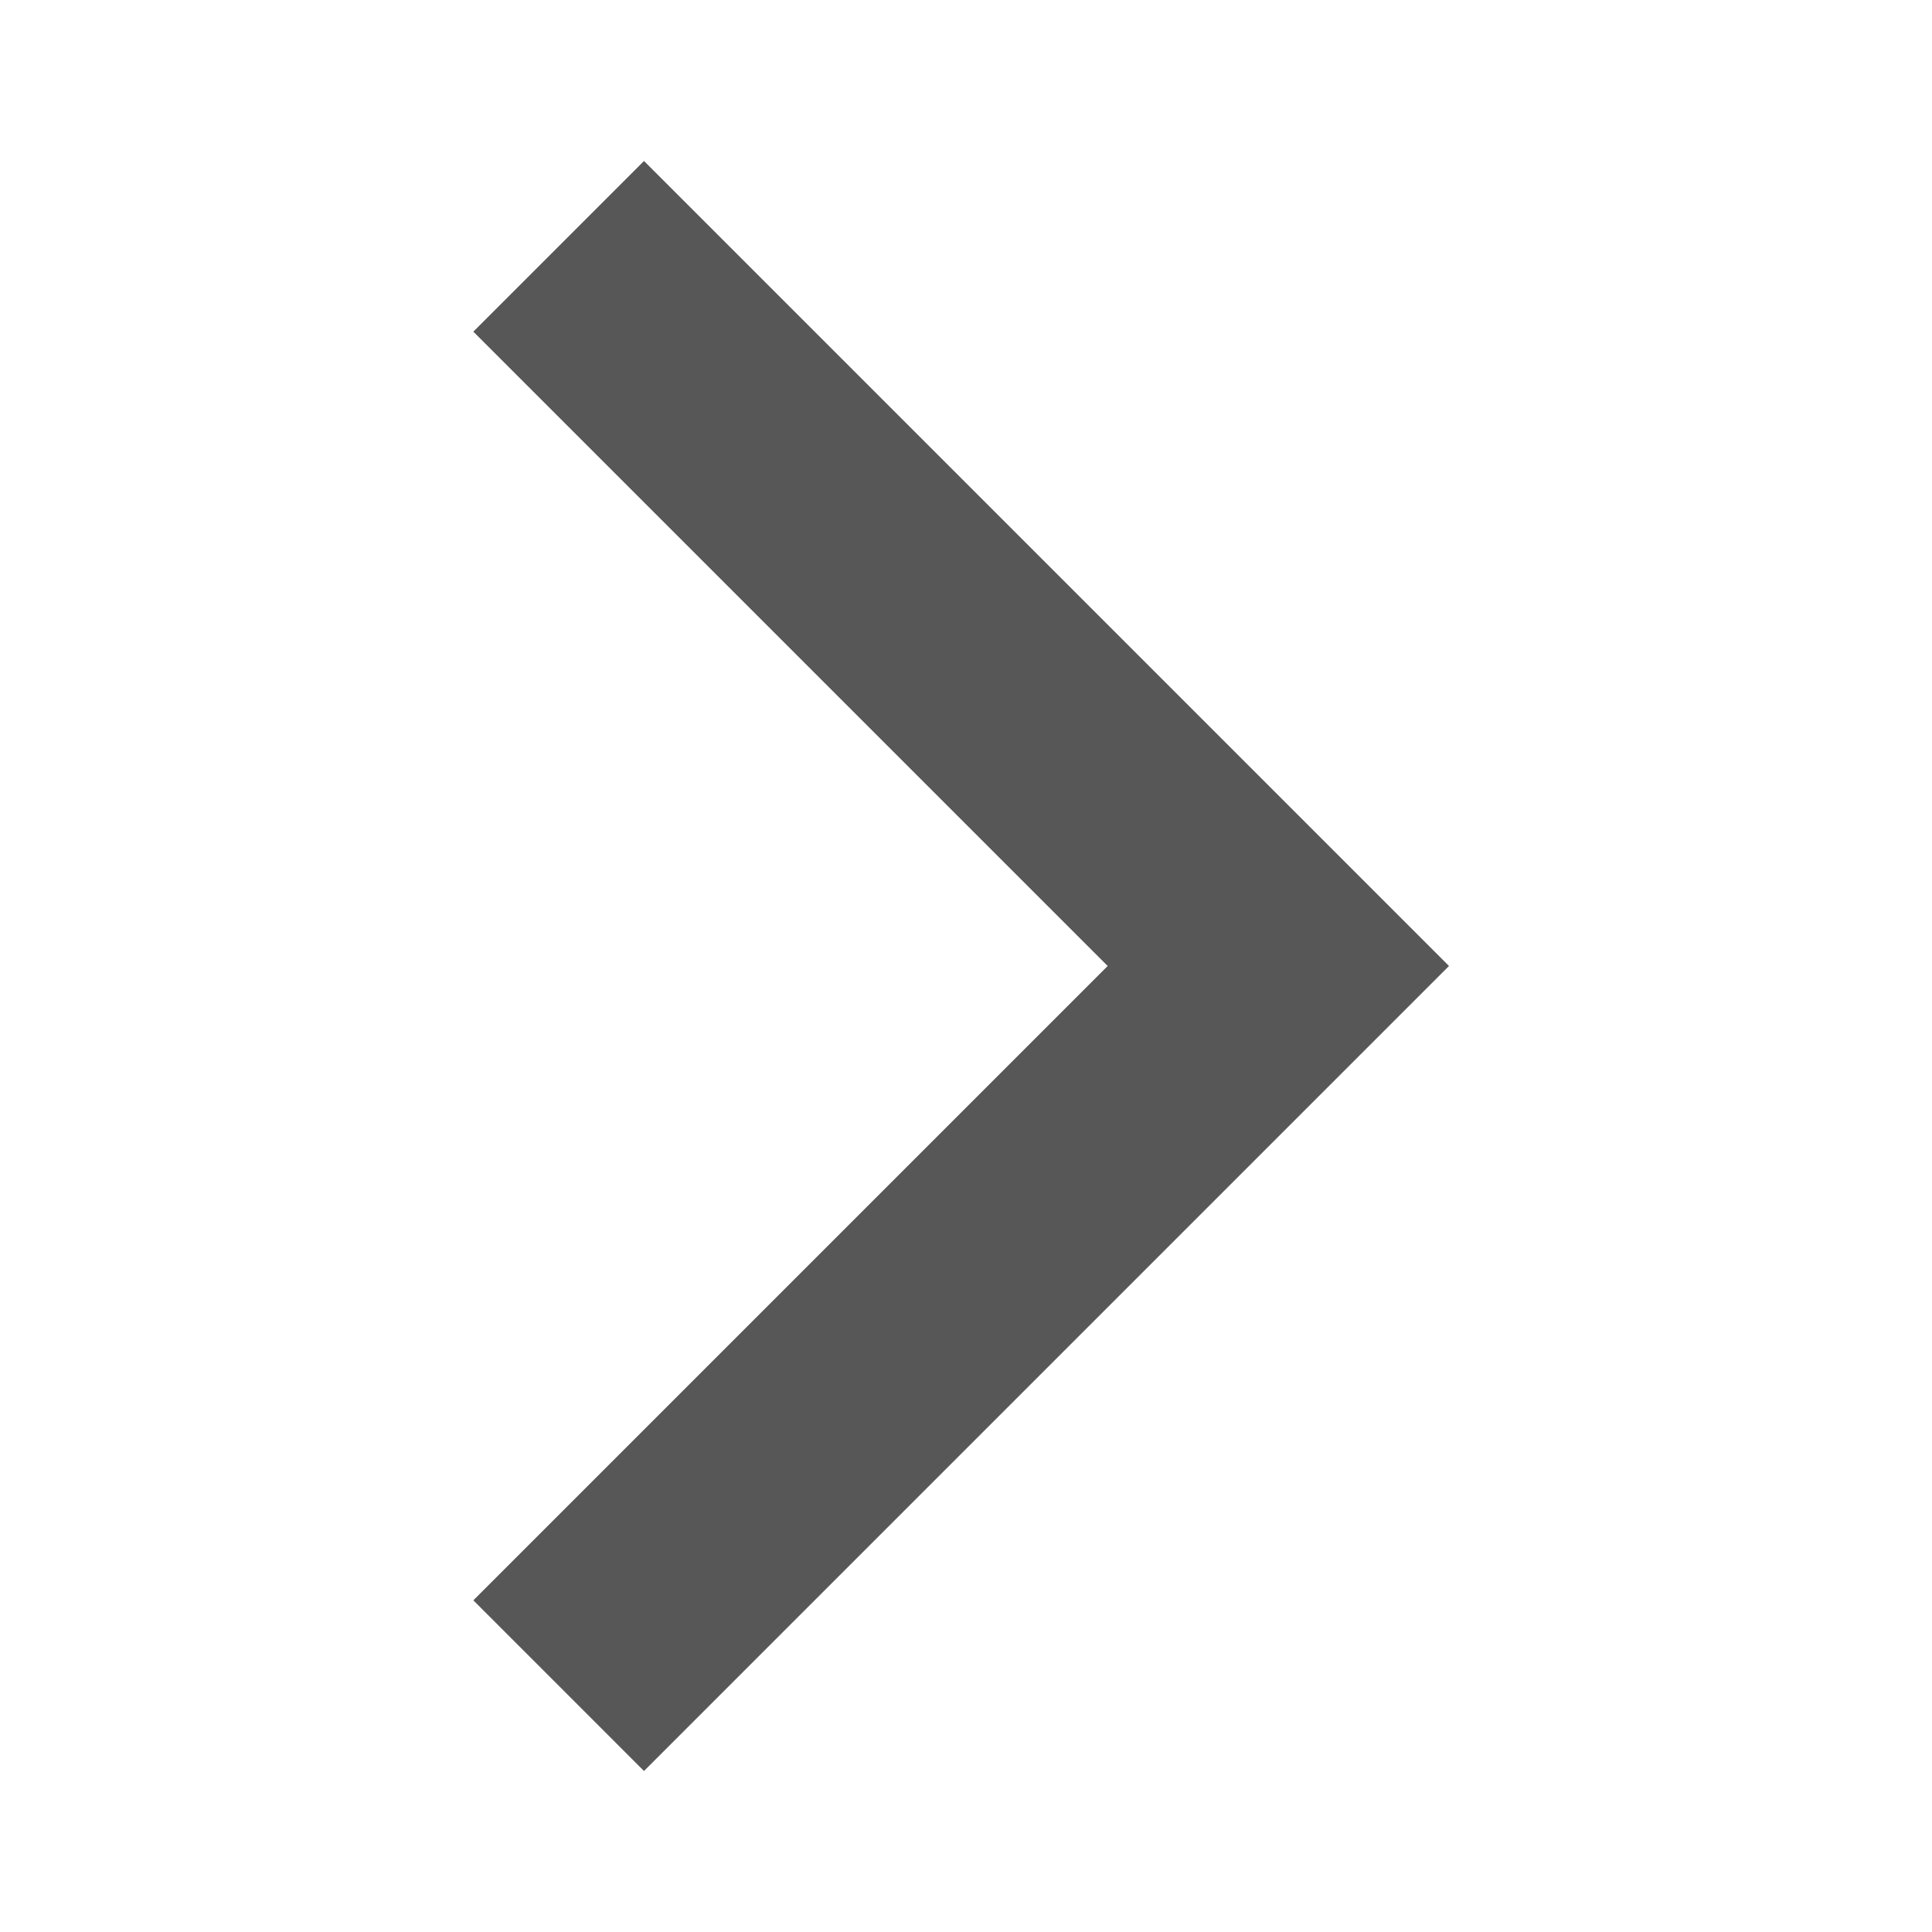 <svg xmlns="http://www.w3.org/2000/svg" height="24" viewBox="0 0 24 24"
     width="24">
    <path d="M0 0h24v24H0z" fill="none"/>
    <path d="M5.88 4.12L13.76 12l-7.88 7.88L8 22l10-10L8 2z" fill="rgba(0,0,0,0.66)"/>
</svg>
